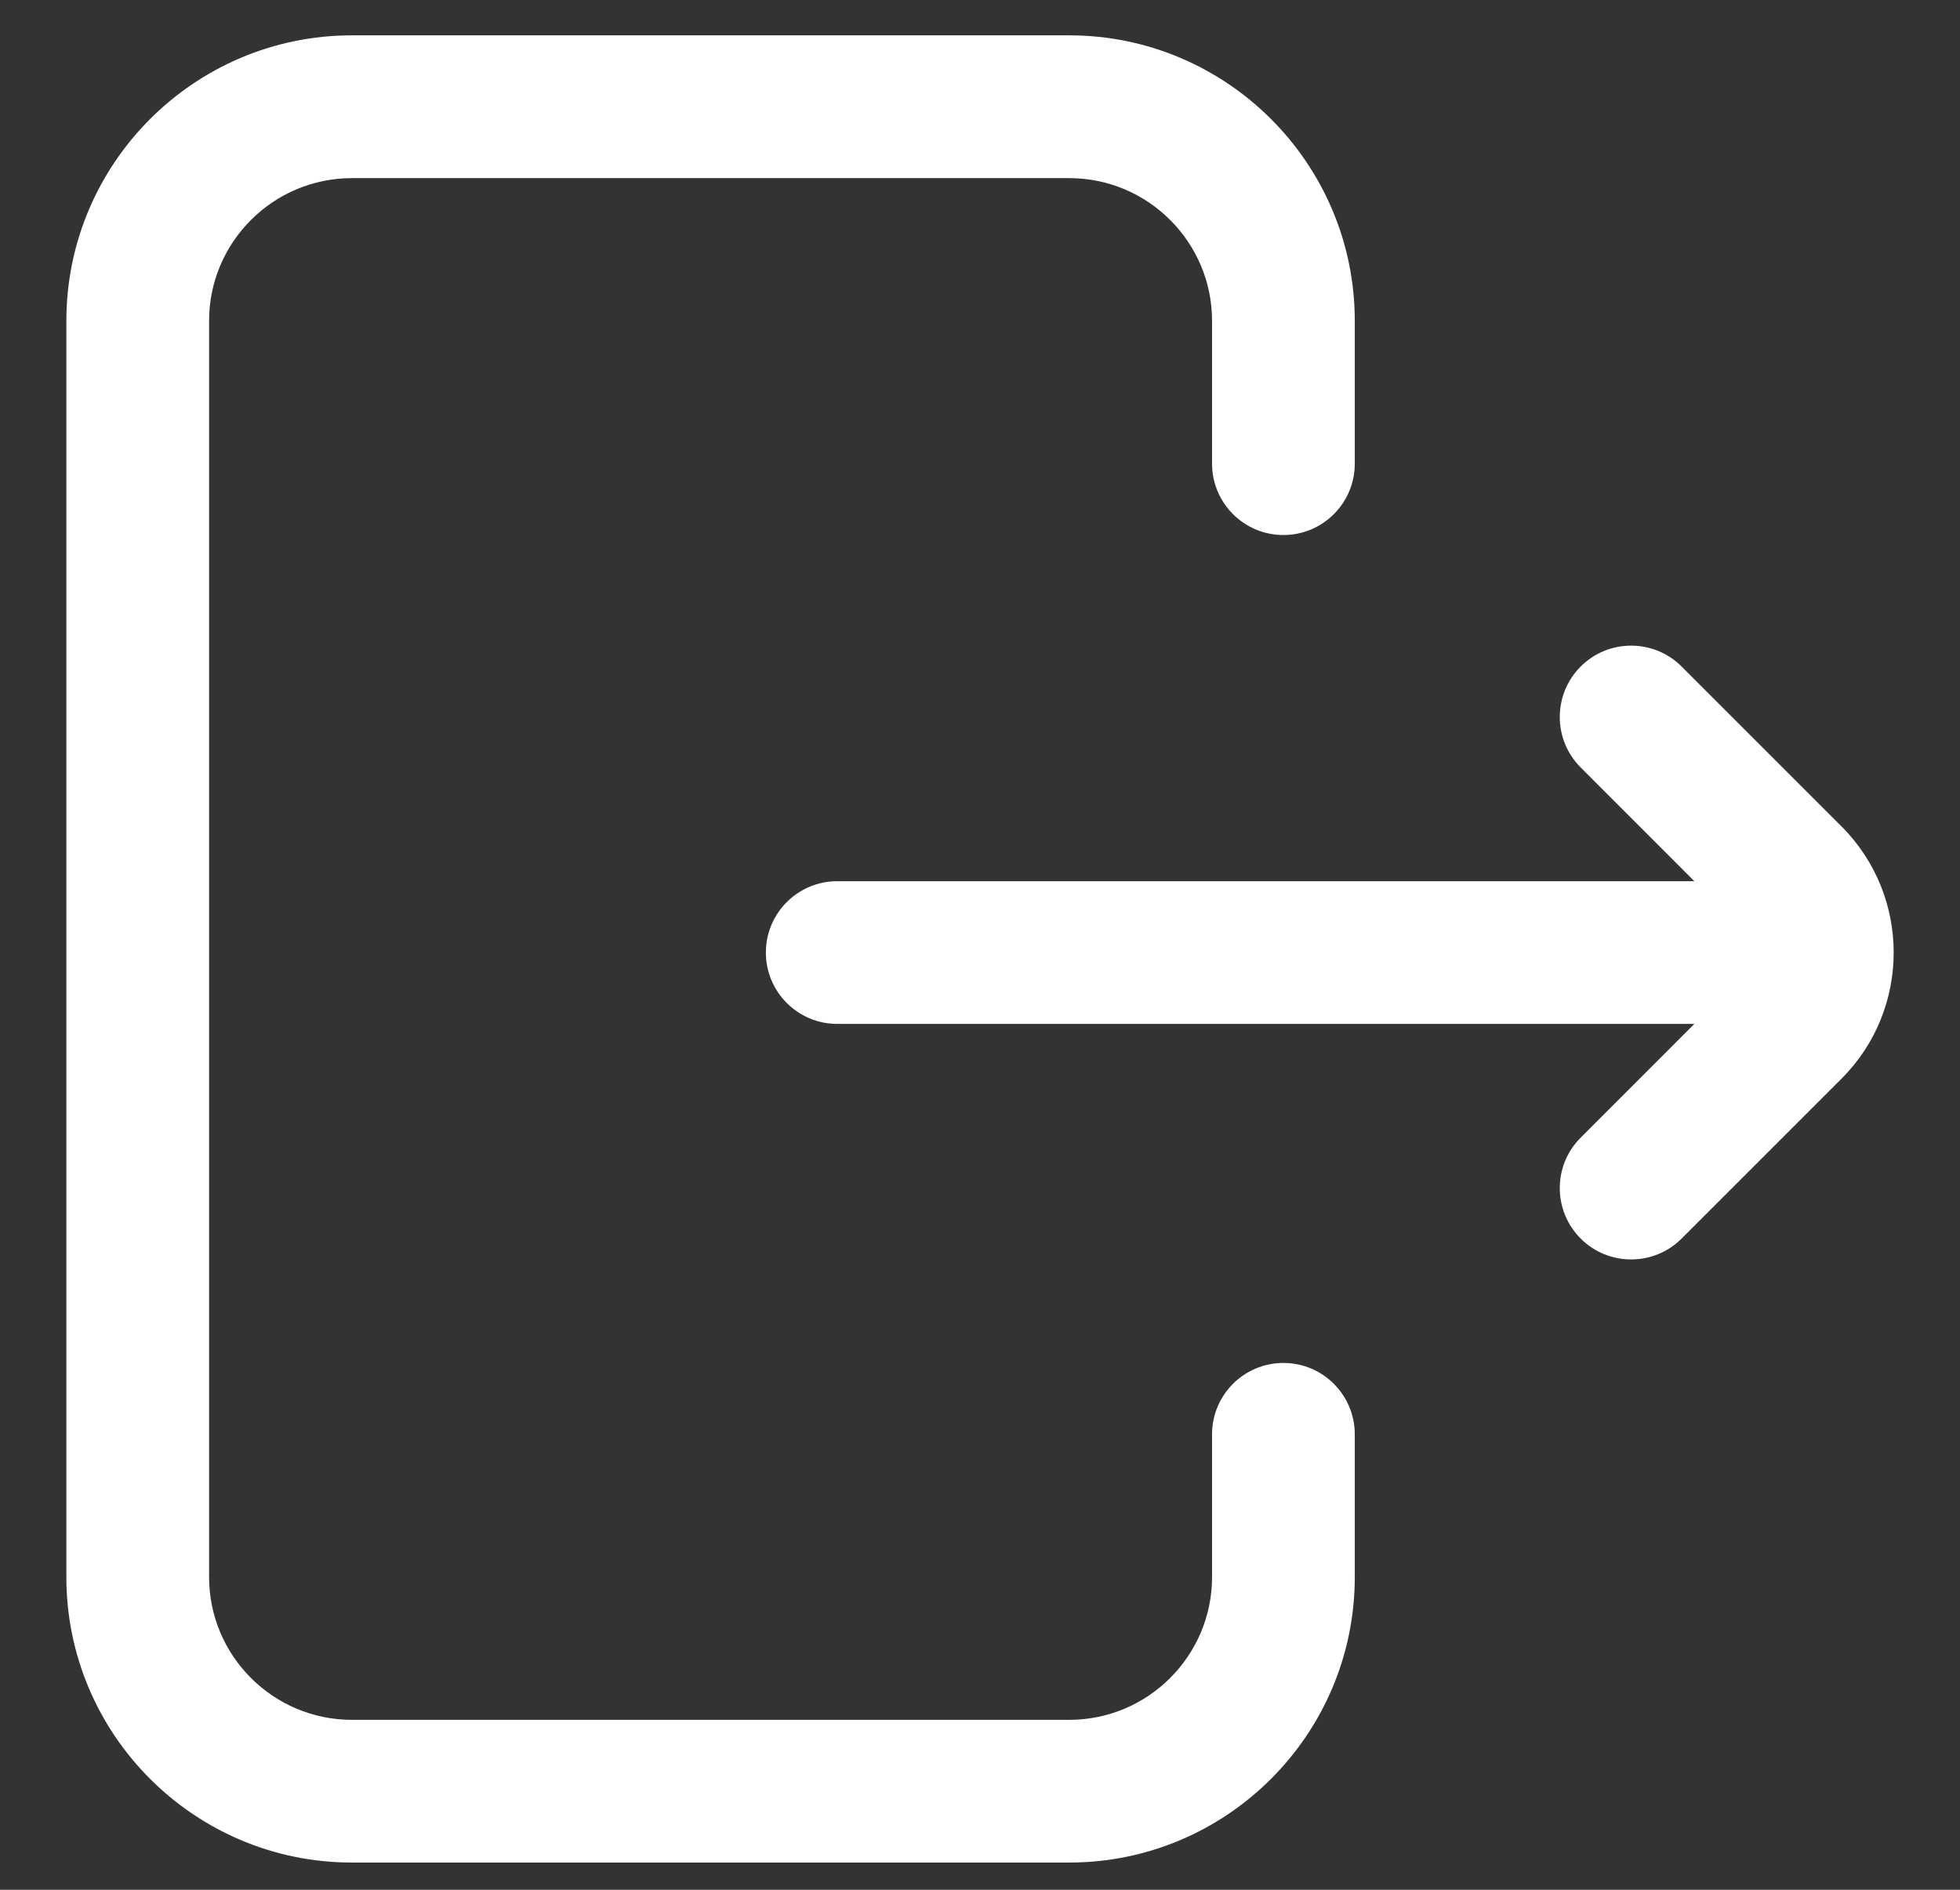 <svg width="28" height="27" viewBox="0 0 28 27" fill="none" xmlns="http://www.w3.org/2000/svg">
<rect x="0" y="0" width="28" height="27" fill="#333333" stroke="none"/>
<path d="M19.354 20.493V22.532C19.354 24.782 17.524 26.611 15.275 26.611H5.027C2.777 26.611 0.948 24.782 0.948 22.532V4.584C0.948 2.335 2.777 0.505 5.027 0.505H15.275C17.524 0.505 19.354 2.335 19.354 4.584V6.624C19.354 7.187 18.898 7.644 18.335 7.644C17.771 7.644 17.315 7.187 17.315 6.624V4.584C17.315 3.46 16.4 2.545 15.275 2.545H5.027C3.902 2.545 2.987 3.46 2.987 4.584V22.532C2.987 23.657 3.902 24.572 5.027 24.572H15.275C16.4 24.572 17.315 23.657 17.315 22.532V20.493C17.315 19.93 17.771 19.473 18.335 19.473C18.898 19.473 19.354 19.93 19.354 20.493ZM26.307 11.807L24.023 9.523C23.625 9.125 22.979 9.125 22.581 9.523C22.183 9.921 22.183 10.567 22.581 10.965L24.205 12.59H11.961C11.398 12.59 10.941 13.046 10.941 13.609C10.941 14.173 11.398 14.629 11.961 14.629H24.205L22.581 16.254C22.183 16.652 22.183 17.297 22.581 17.696C22.78 17.895 23.041 17.994 23.302 17.994C23.563 17.994 23.824 17.895 24.023 17.696L26.307 15.412C27.301 14.418 27.301 12.801 26.307 11.807Z" fill="white"/>
</svg>
